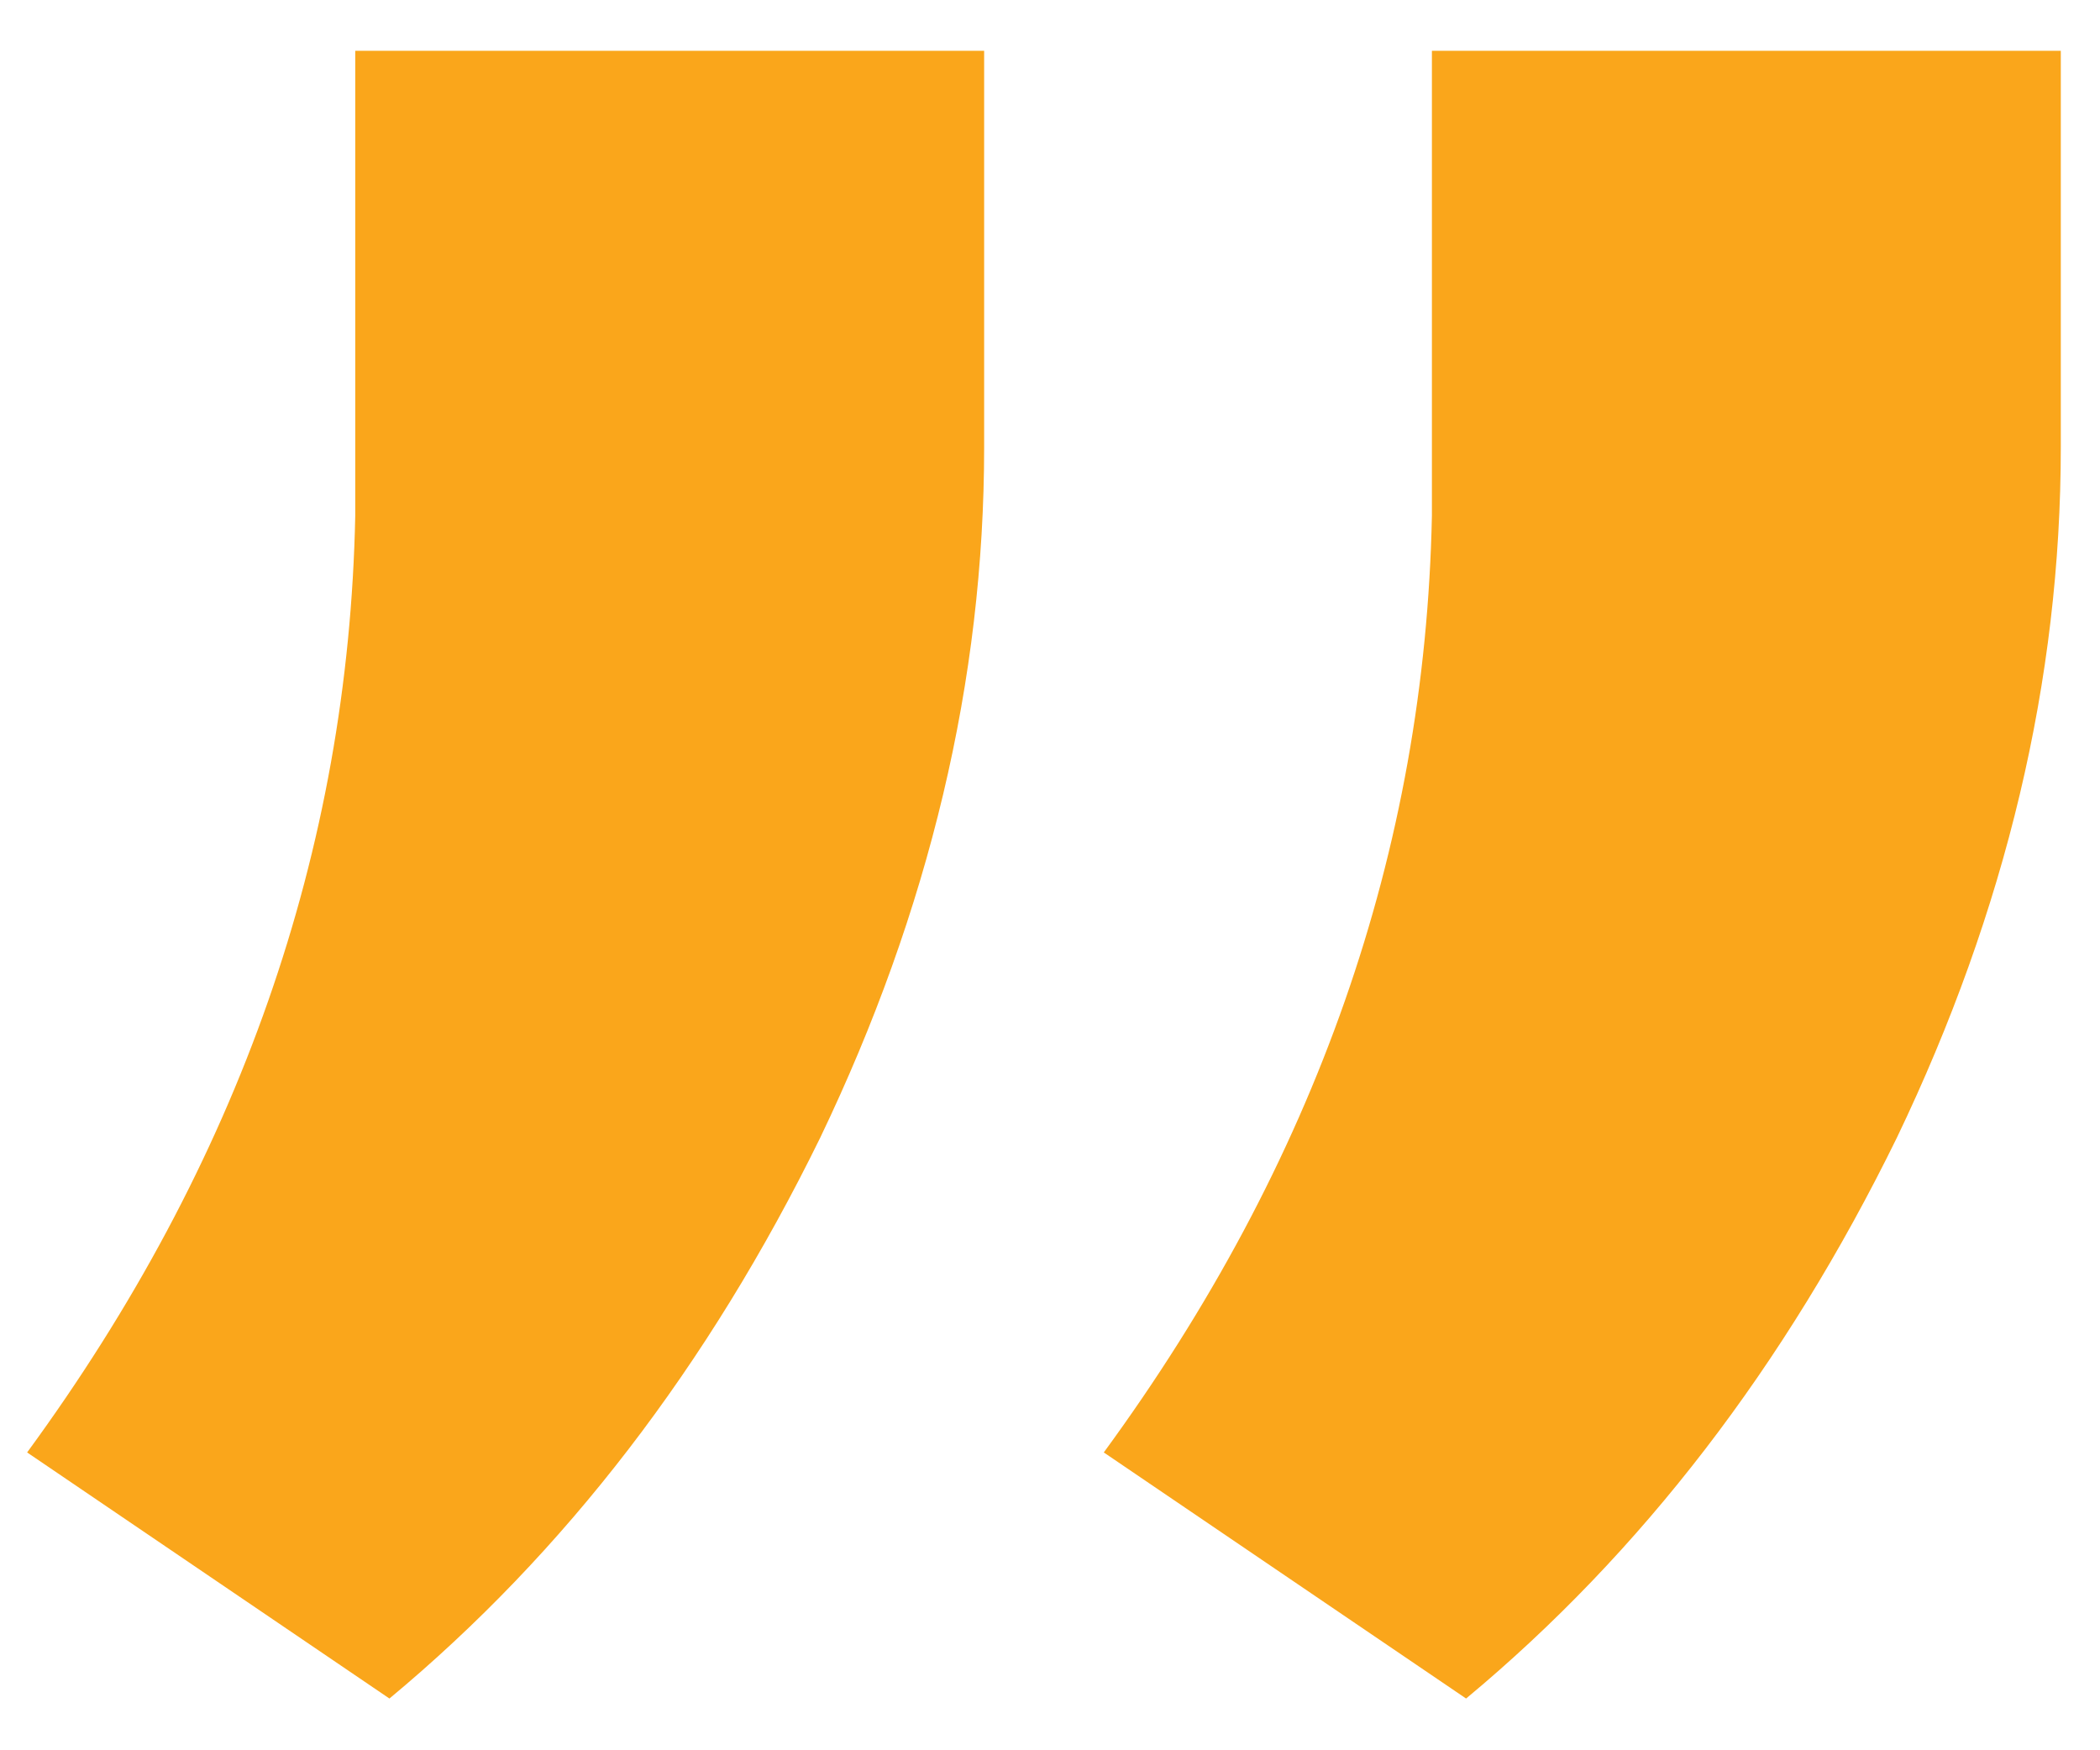 <svg width="36" height="30" viewBox="0 0 36 30" fill="none" xmlns="http://www.w3.org/2000/svg">
<path d="M25.133 29.113L18.922 24.895C22.555 19.934 24.43 14.582 24.547 8.84L24.547 0.871L35.328 0.871L35.328 7.668C35.328 11.652 34.391 15.598 32.516 19.504C30.602 23.41 28.141 26.613 25.133 29.113ZM6.676 29.113L0.465 24.895C4.098 19.934 5.973 14.582 6.09 8.84L6.09 0.871L16.871 0.871L16.871 7.668C16.871 11.652 15.934 15.598 14.059 19.504C12.145 23.41 9.684 26.613 6.676 29.113Z" fill="#FAA61B"/>
</svg>
